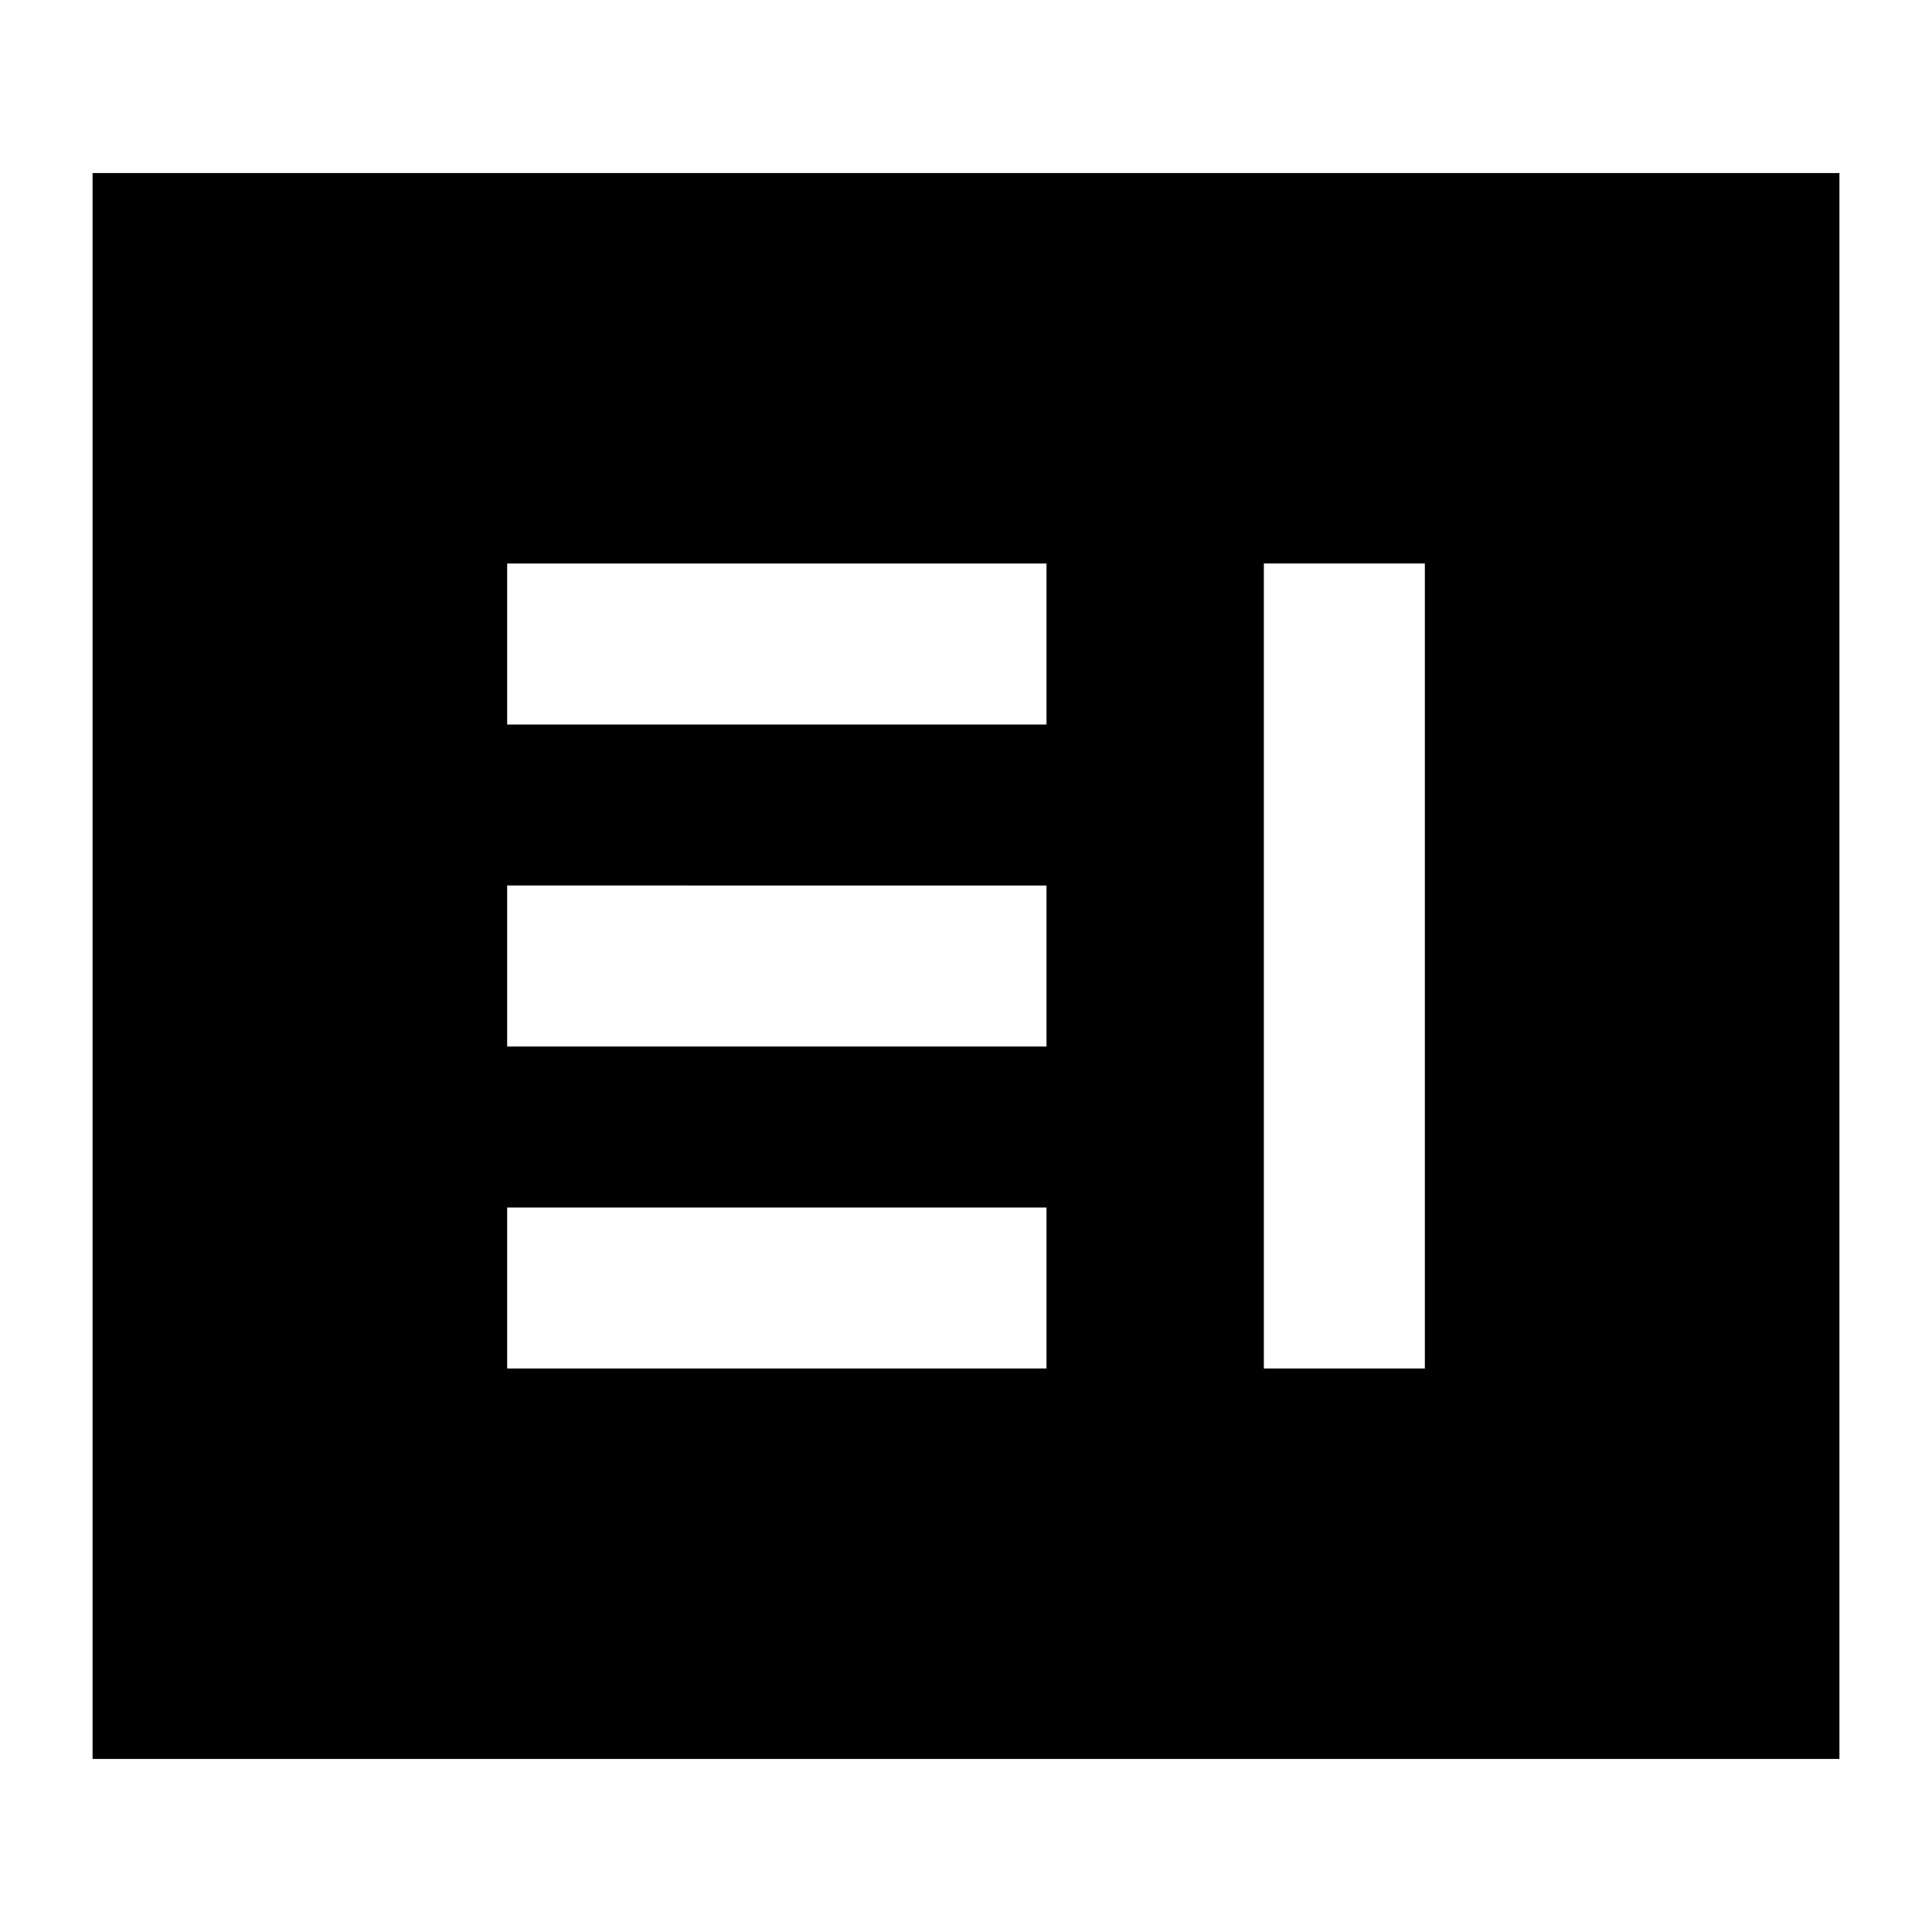 <svg xmlns="http://www.w3.org/2000/svg" height="24" viewBox="0 -960 960 960" width="24"><path d="M252-280h268v-80H252v80Zm376 0h80v-400h-80v400ZM252-440h268v-80H252v80Zm0-160h268v-80H252v80ZM46-86v-788h868v788H46Z"/></svg>